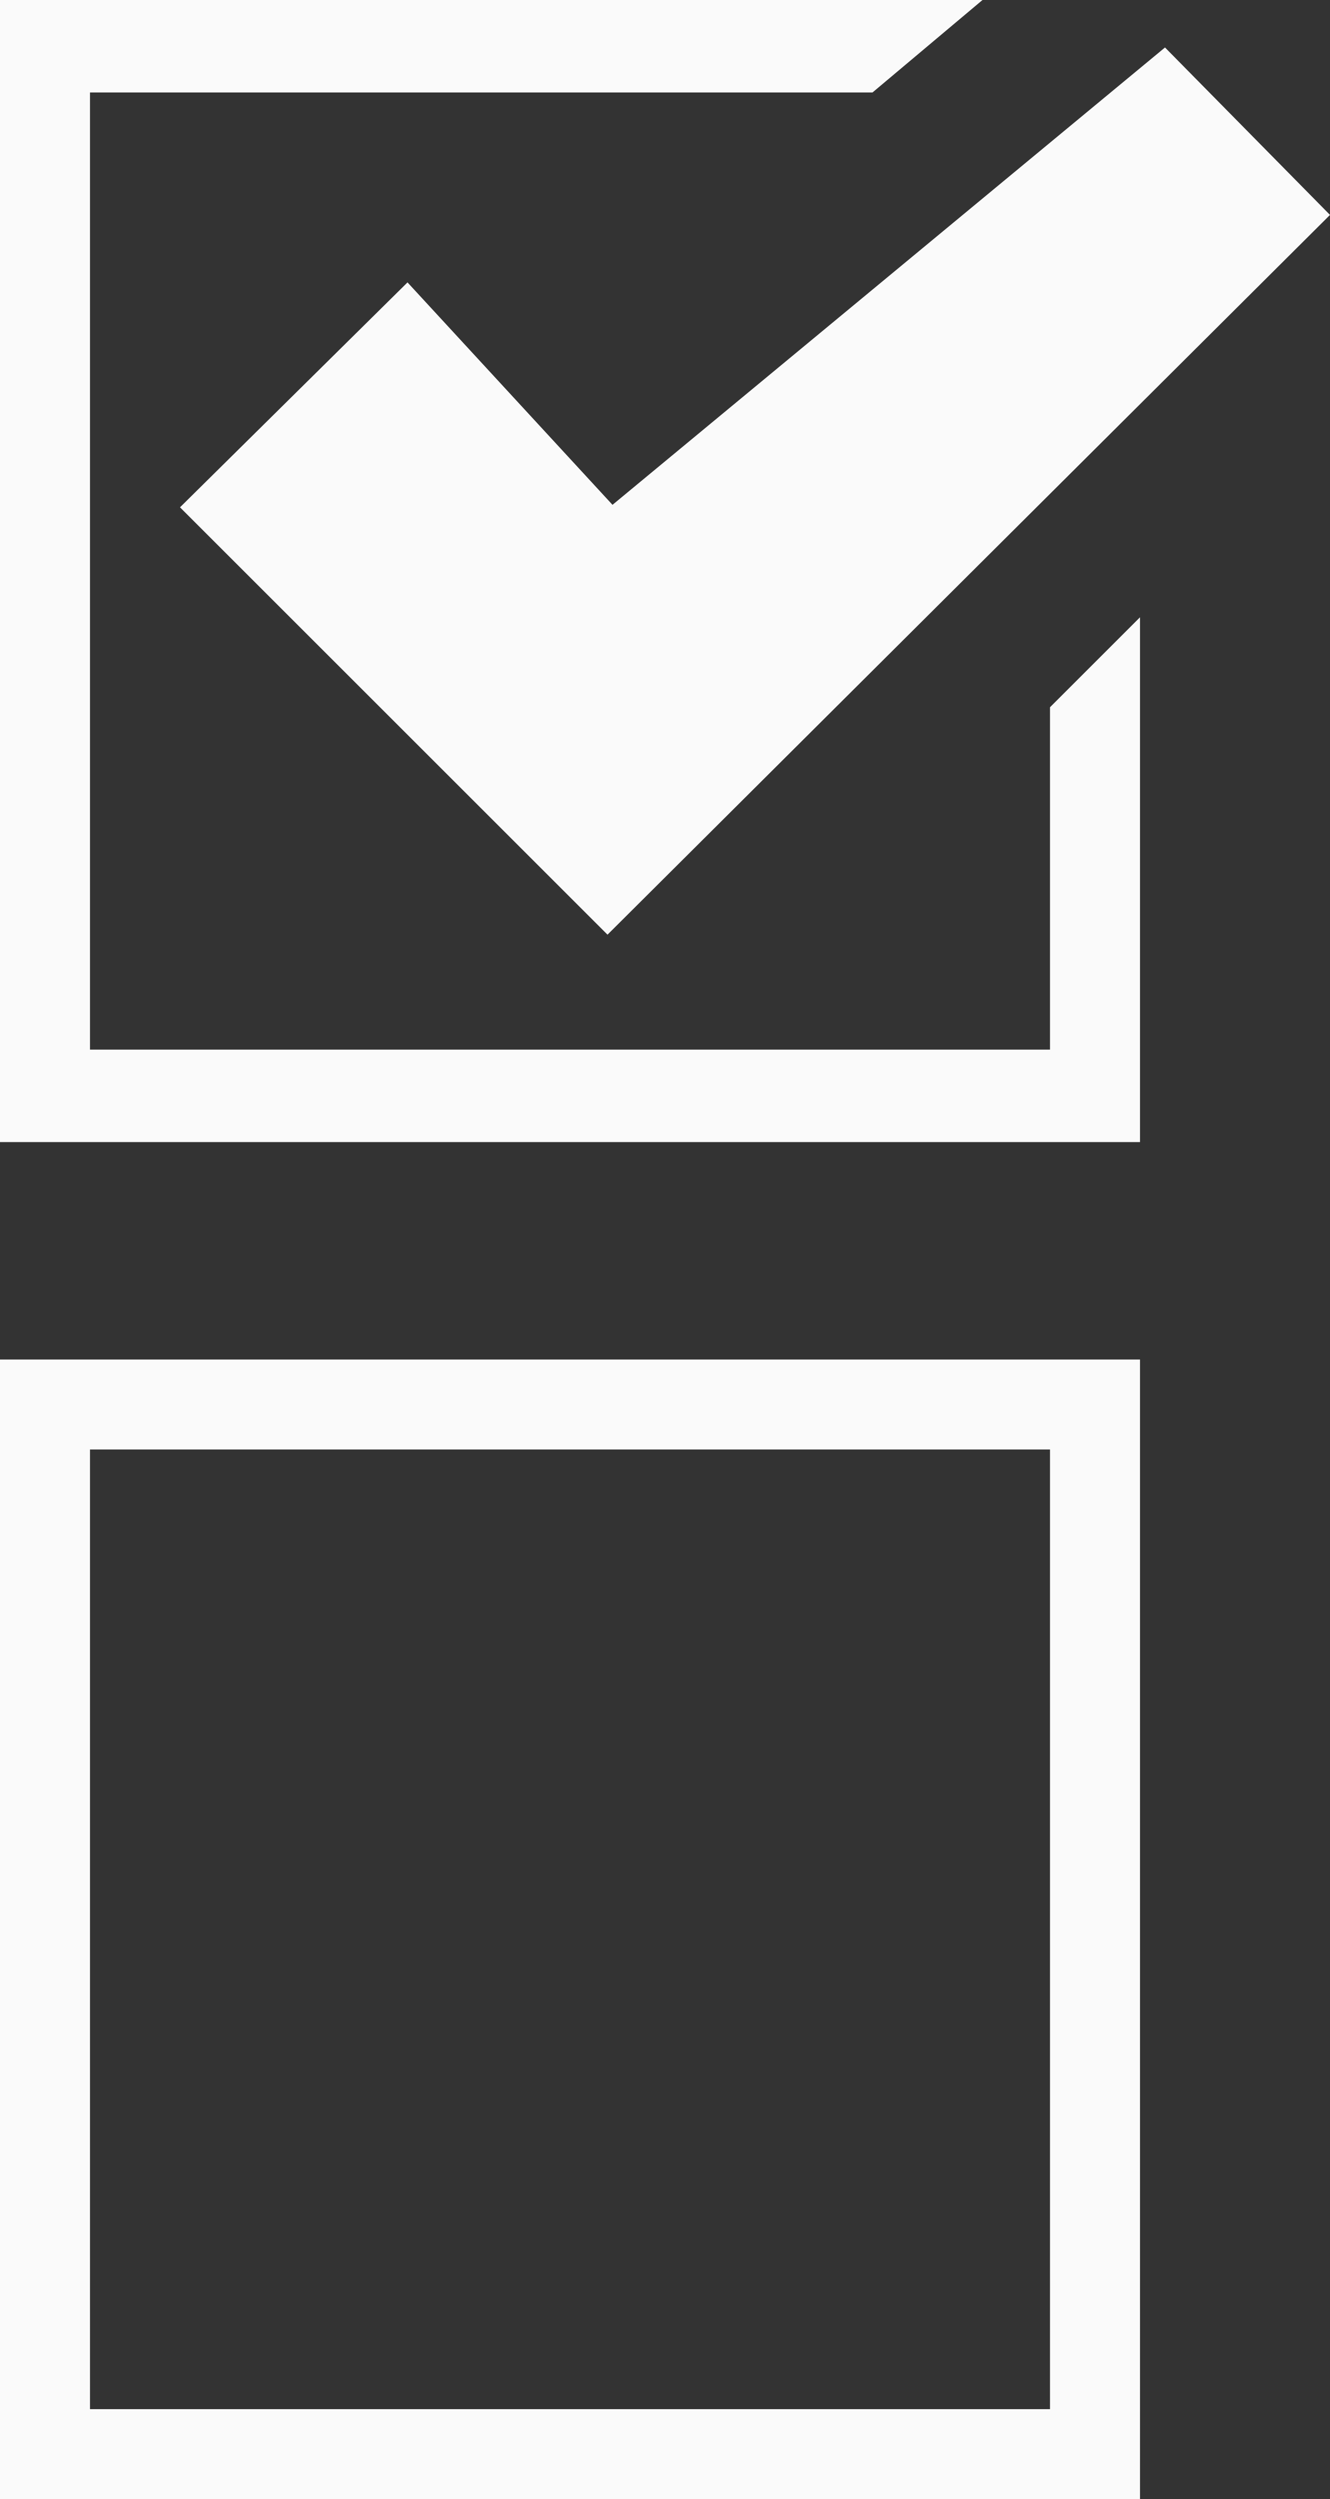 <?xml version="1.0" encoding="utf-8"?>
<!-- Generator: Adobe Illustrator 19.1.0, SVG Export Plug-In . SVG Version: 6.00 Build 0)  -->
<svg version="1.1" id="Layer_1" xmlns="http://www.w3.org/2000/svg" xmlns:xlink="http://www.w3.org/1999/xlink" x="0px" y="0px"
	 viewBox="-43 20.7 53.2 100" style="enable-background:new -43 20.7 53.2 100;" xml:space="preserve">
<rect x="-43" y="20.7" width="53.2" height="100" fill="#333333" stroke="none"/>
<style type="text/css">
	.st0{fill:#FAFAFA;}
</style>
<path class="st0" d="M-43,75.1v45.6H2.6V75.1H-43z M-1,117.1h-38.4V78.7H-1V117.1z"/>
<polygon class="st0" points="-1,49 -1,62.7 -39.4,62.7 -39.4,24.4 -8.1,24.4 -3.7,20.7 -43,20.7 -43,66.4 2.6,66.4 2.6,45.4 "/>
<polygon class="st0" points="-26.7,32 -35.8,41 -18.7,58.1 10.2,29.3 3.6,22.6 -18.5,40.9 "/>
</svg>
